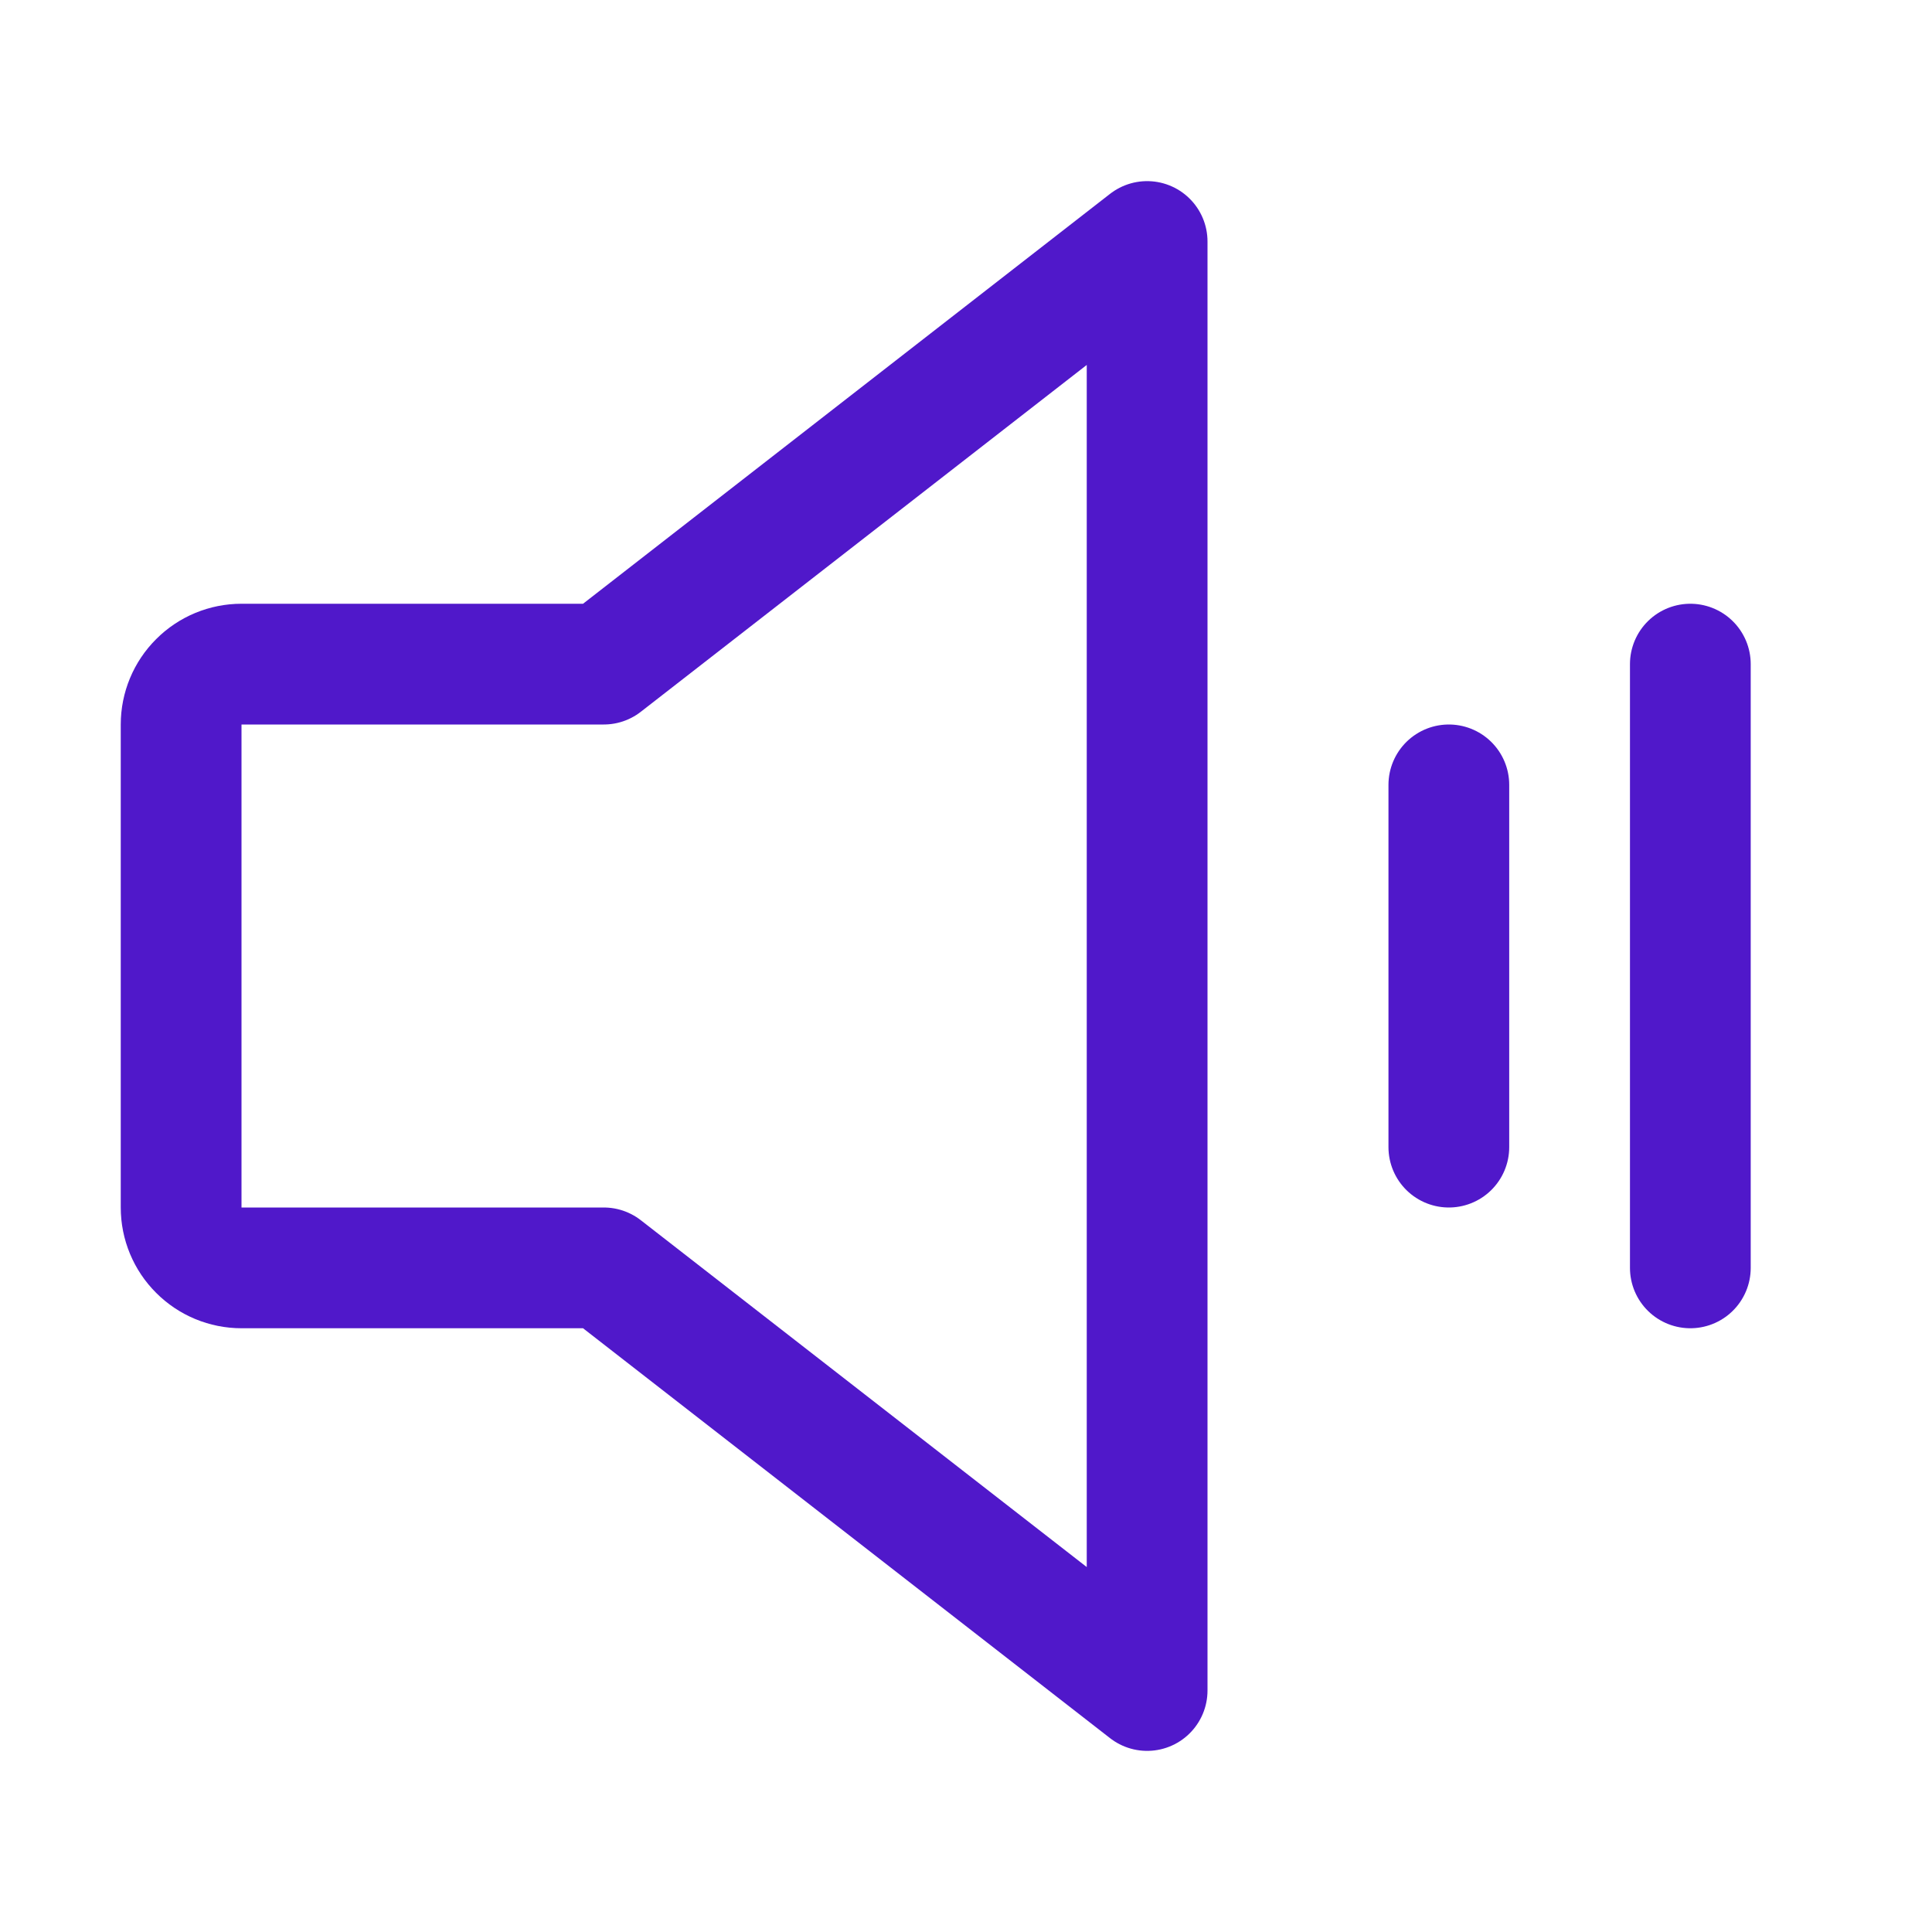 <svg width="24" height="24" viewBox="0 0 24 24" fill="none" xmlns="http://www.w3.org/2000/svg">
<path d="M7.5 15.75H3C2.801 15.75 2.61 15.671 2.47 15.53C2.329 15.39 2.25 15.199 2.25 15V9C2.25 8.801 2.329 8.61 2.47 8.47C2.61 8.329 2.801 8.25 3 8.25H7.5L14.25 3V21L7.5 15.75Z" stroke="#5018CA" stroke-width="1.5" stroke-linecap="round" stroke-linejoin="round"/>
<path d="M17.998 9.75V14.25" stroke="#5018CA" stroke-width="1.5" stroke-linecap="round" stroke-linejoin="round"/>
<path d="M20.998 8.25V15.75" stroke="#5018CA" stroke-width="1.5" stroke-linecap="round" stroke-linejoin="round"/>
</svg>
